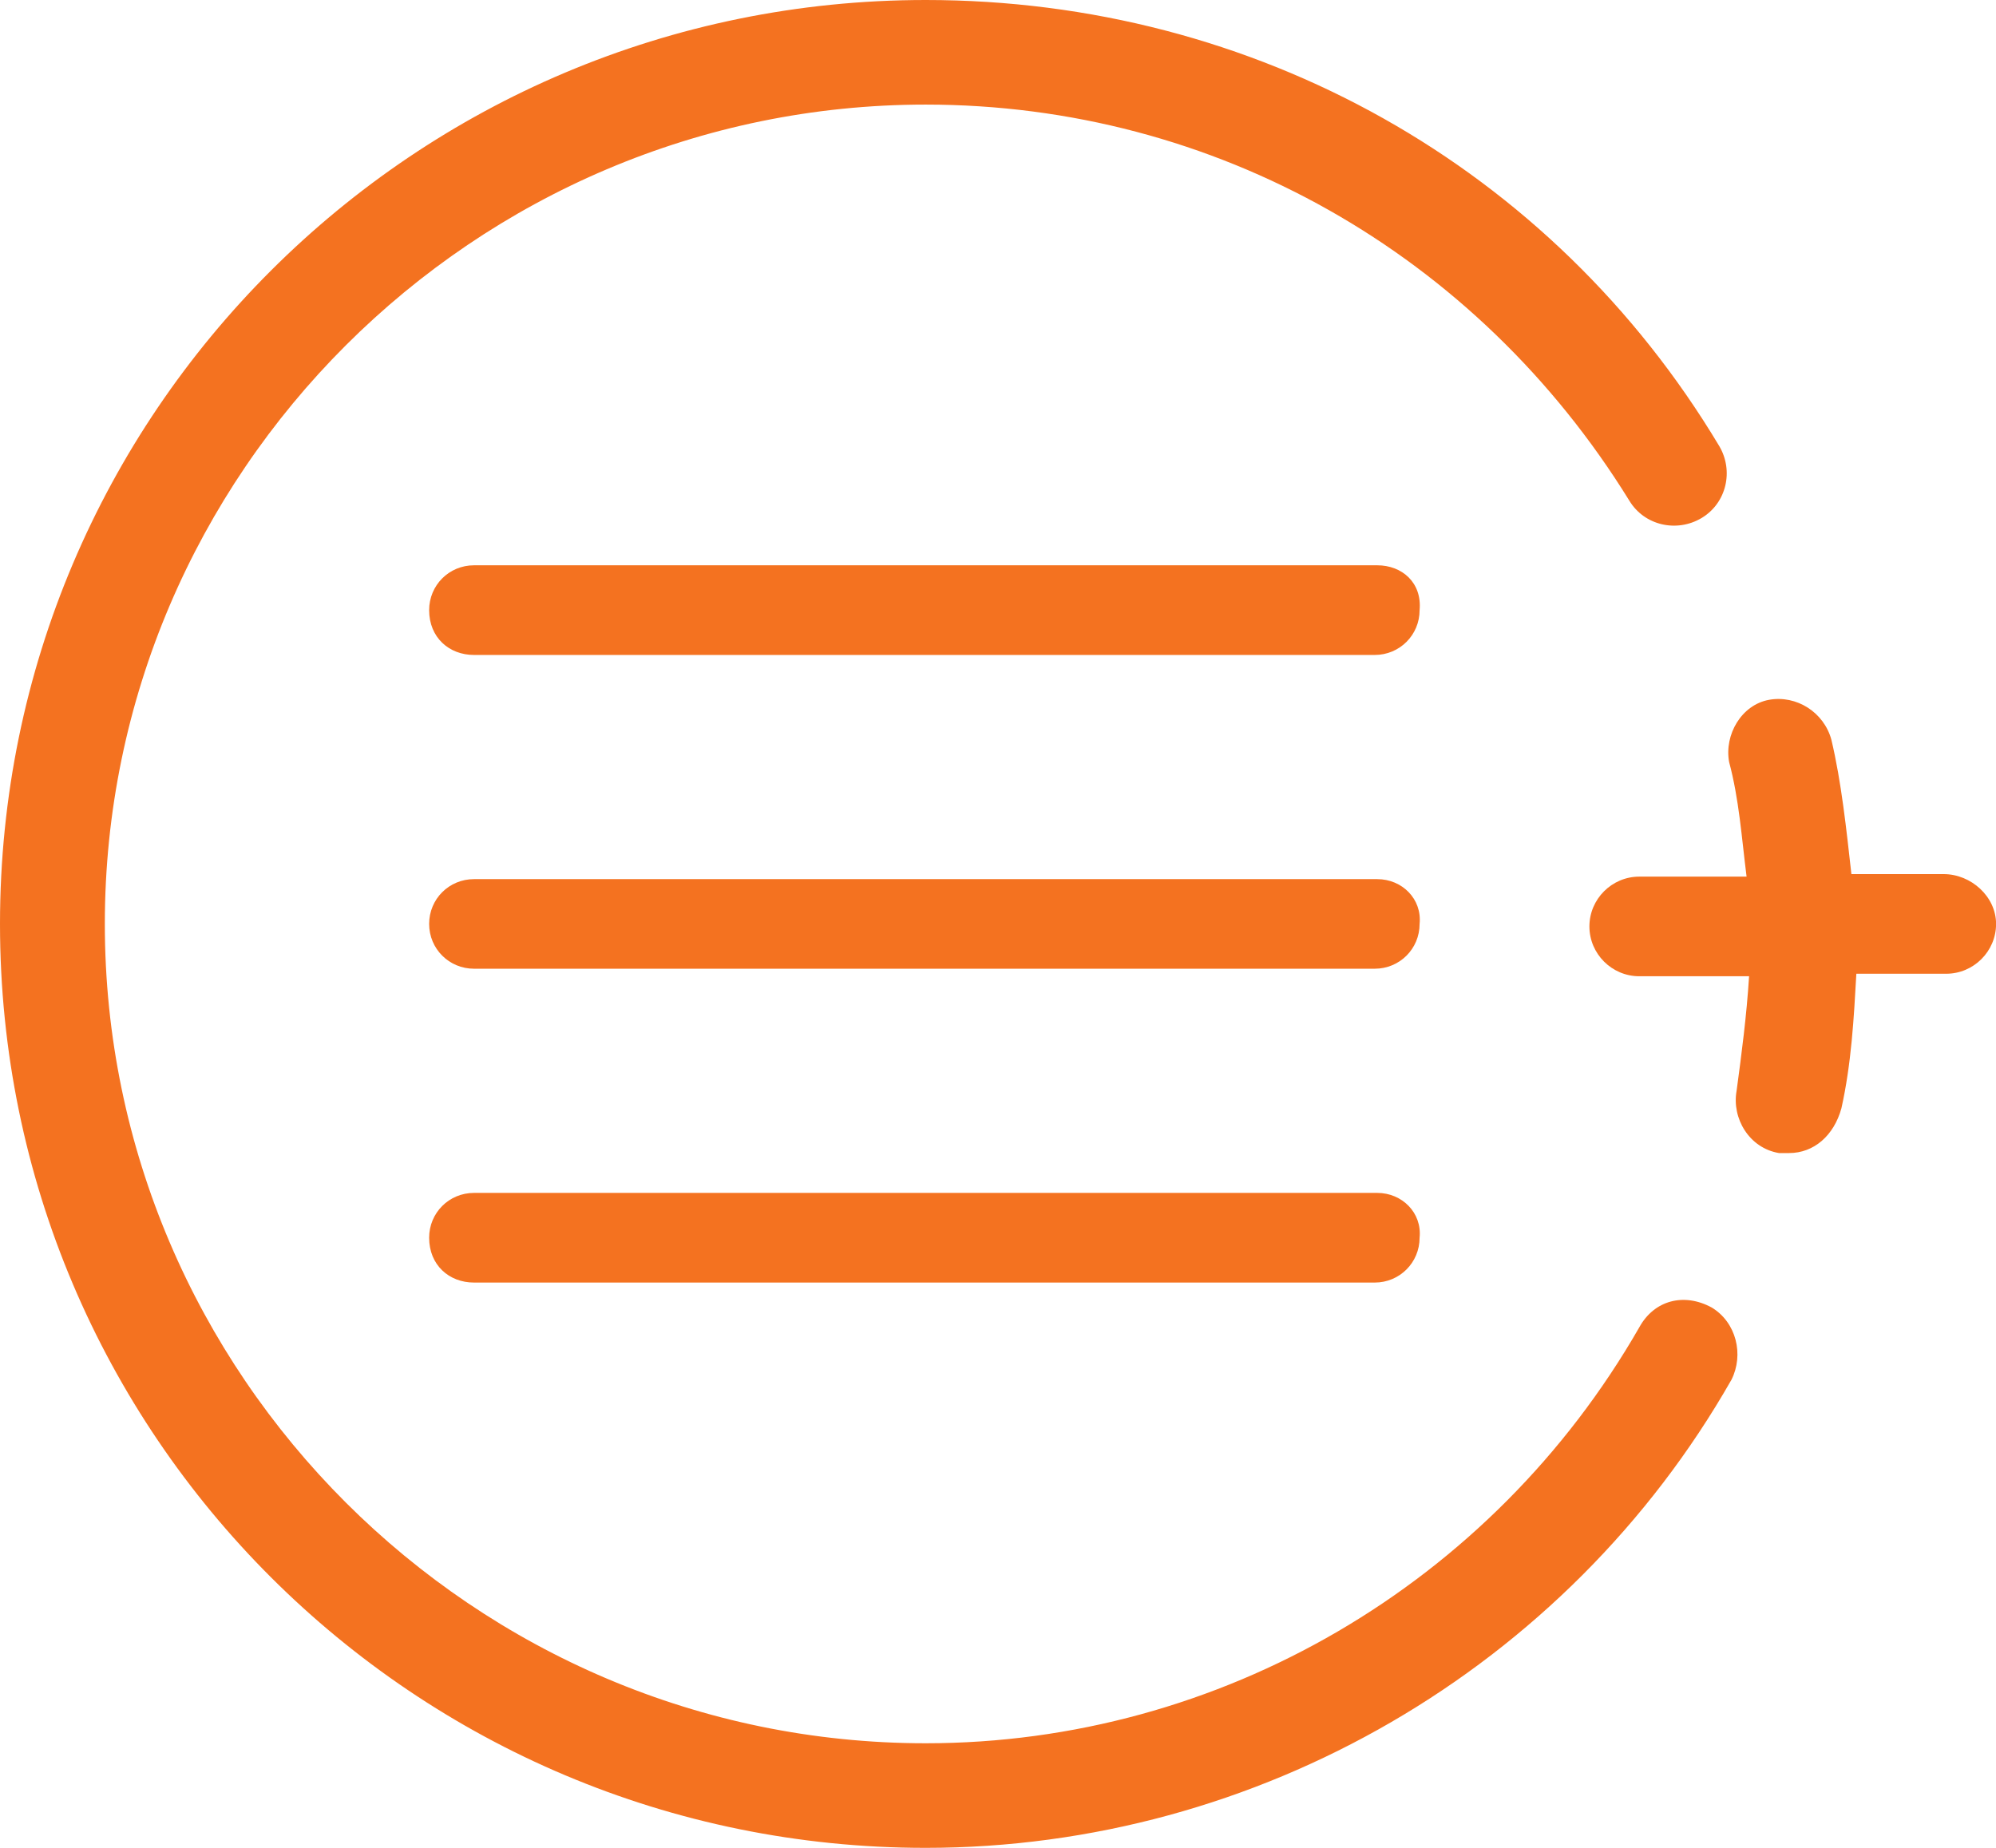 <svg width="27" height="25" viewBox="0 0 27 25" fill="none" xmlns="http://www.w3.org/2000/svg">
<path d="M18.629 7.648H6.412C6.074 7.648 5.805 7.918 5.805 8.255C5.805 8.625 6.075 8.861 6.412 8.861H18.596C18.933 8.861 19.203 8.591 19.203 8.255C19.237 7.884 18.967 7.648 18.63 7.648H18.629Z" fill="#F47220"/>
<path d="M18.629 11.894H6.412C6.074 11.894 5.805 12.163 5.805 12.5C5.805 12.837 6.075 13.106 6.412 13.106H18.596C18.933 13.106 19.203 12.837 19.203 12.5C19.237 12.163 18.967 11.894 18.63 11.894H18.629Z" fill="#F47220"/>
<path d="M18.629 16.139H6.412C6.074 16.139 5.805 16.409 5.805 16.745C5.805 17.116 6.075 17.352 6.412 17.352H18.596C18.933 17.352 19.203 17.082 19.203 16.745C19.237 16.409 18.967 16.139 18.63 16.139H18.629Z" fill="#F47220"/>
<path d="M23.153 17.689C22.781 17.487 22.377 17.588 22.174 17.959C20.183 21.429 16.504 23.585 12.522 23.585C6.413 23.585 1.418 18.599 1.418 12.5C1.418 6.402 6.413 1.415 12.522 1.415C16.437 1.415 19.98 3.437 22.039 6.772C22.241 7.109 22.68 7.21 23.018 7.008C23.355 6.806 23.456 6.368 23.254 6.031C20.993 2.258 16.977 2.96295e-08 12.522 2.96295e-08C5.603 -0 0 5.593 0 12.5C0 19.407 5.602 25 12.521 25C17.01 25 21.195 22.574 23.422 18.666C23.591 18.329 23.49 17.891 23.152 17.688L23.153 17.689Z" fill="#F47220"/>
<path d="M26.292 11.826H25.044C24.976 11.22 24.909 10.58 24.773 10.007C24.672 9.636 24.301 9.401 23.93 9.468C23.558 9.535 23.322 9.939 23.39 10.31C23.525 10.815 23.558 11.321 23.626 11.86H22.175C21.804 11.86 21.5 12.163 21.5 12.534C21.5 12.905 21.804 13.208 22.175 13.208H23.66C23.626 13.747 23.559 14.252 23.491 14.758C23.424 15.128 23.66 15.533 24.065 15.6H24.2C24.537 15.6 24.807 15.364 24.909 14.994C25.044 14.387 25.077 13.781 25.111 13.174L26.326 13.174C26.697 13.174 27.001 12.871 27.001 12.5C27.001 12.13 26.663 11.826 26.292 11.826L26.292 11.826Z" fill="#F47220"/>
</svg>
